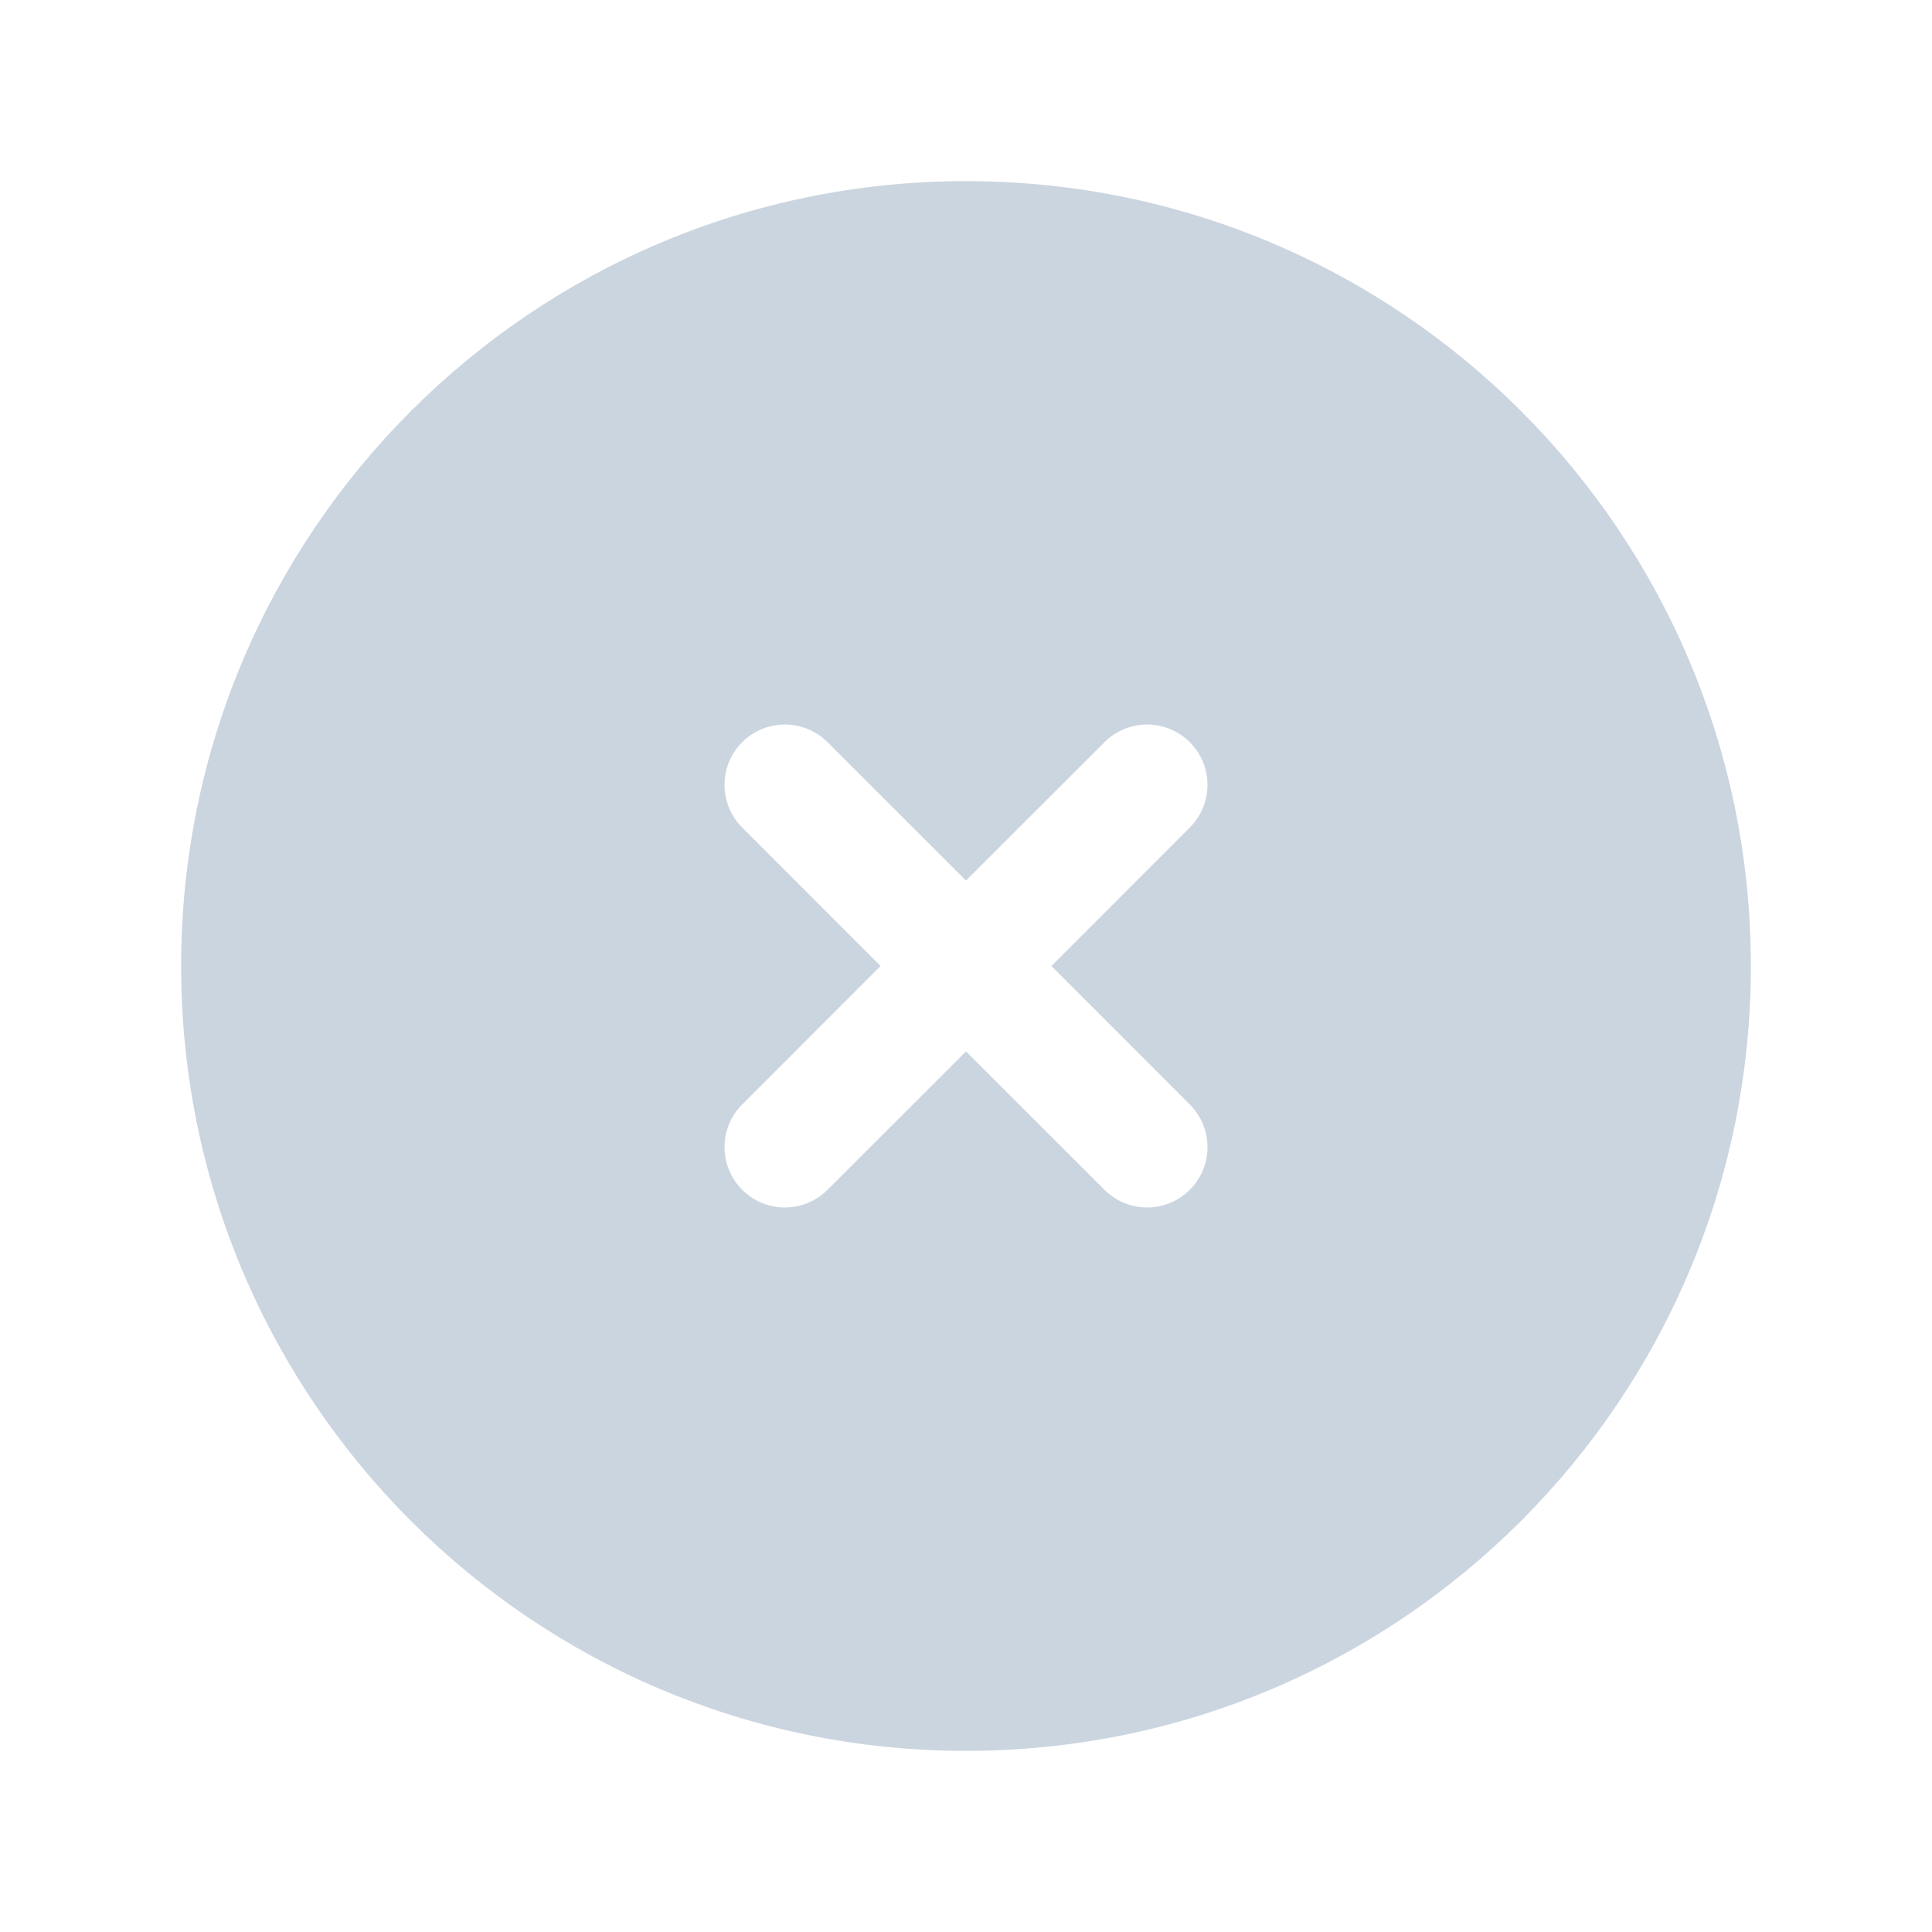 <svg width="24" height="24" viewBox="0 0 24 24" fill="none" xmlns="http://www.w3.org/2000/svg">
<path fill-rule="evenodd" clip-rule="evenodd" d="M12 2.25C6.615 2.25 2.25 6.615 2.25 12C2.25 17.385 6.615 21.75 12 21.75C17.385 21.75 21.75 17.385 21.75 12C21.75 6.615 17.385 2.25 12 2.25ZM10.28 9.22C9.987 8.927 9.513 8.927 9.22 9.22C8.927 9.513 8.927 9.987 9.22 10.28L10.939 12L9.22 13.72C8.927 14.013 8.927 14.487 9.22 14.78C9.513 15.073 9.987 15.073 10.28 14.78L12 13.061L13.72 14.78C14.013 15.073 14.487 15.073 14.78 14.78C15.073 14.487 15.073 14.013 14.78 13.72L13.061 12L14.78 10.28C15.073 9.987 15.073 9.513 14.78 9.22C14.487 8.927 14.013 8.927 13.72 9.22L12 10.939L10.28 9.22Z" fill="#cbd5e0"/>
</svg>
